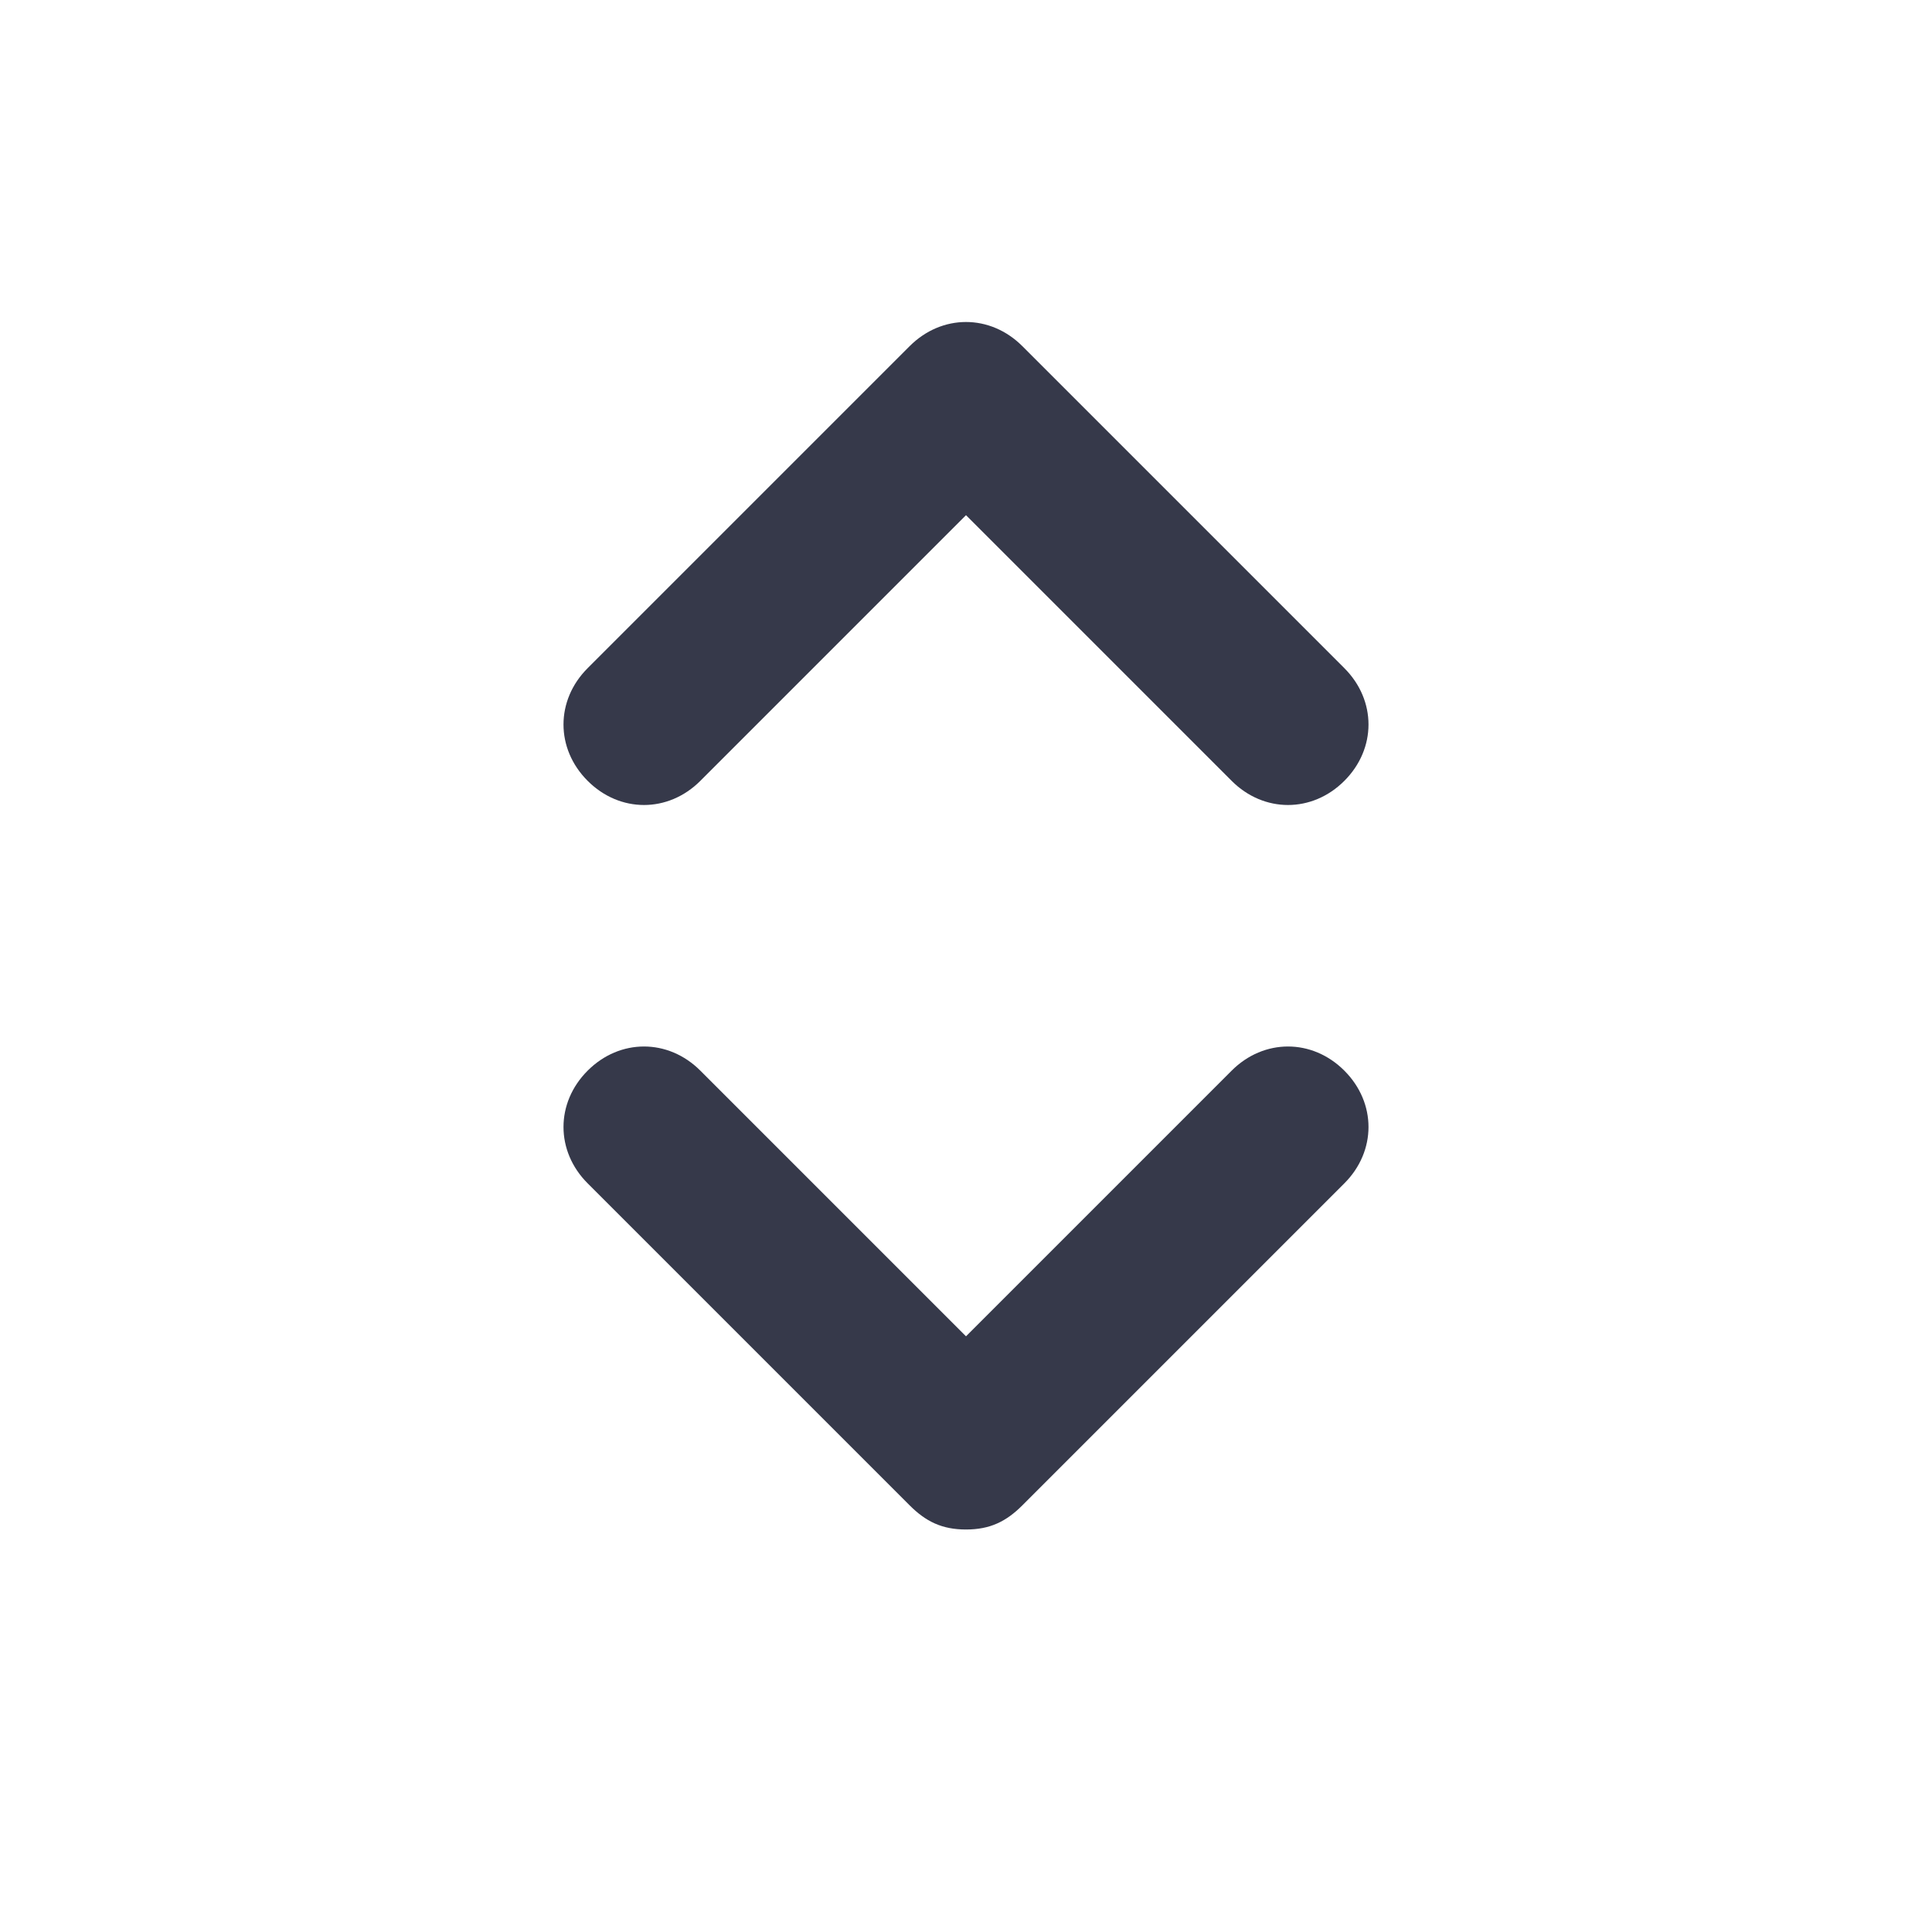 <svg width="24" height="24" viewBox="0 0 24 24" fill="none" xmlns="http://www.w3.org/2000/svg">
<path d="M12 19C11.7 19 11.5 18.9 11.3 18.7L7.3 14.7C6.9 14.3 6.9 13.7 7.3 13.3C7.7 12.9 8.3 12.9 8.7 13.3L12 16.6L15.3 13.3C15.7 12.9 16.3 12.9 16.7 13.3C17.1 13.7 17.1 14.3 16.7 14.7L12.7 18.7C12.5 18.9 12.3 19 12 19ZM16.7 9.7C17.1 9.3 17.1 8.7 16.7 8.3L12.7 4.3C12.3 3.9 11.7 3.9 11.3 4.3L7.3 8.3C6.9 8.7 6.9 9.3 7.3 9.7C7.7 10.1 8.3 10.1 8.7 9.7L12 6.4L15.3 9.7C15.7 10.1 16.3 10.1 16.7 9.7Z" fill="#36394A"/>
</svg>
